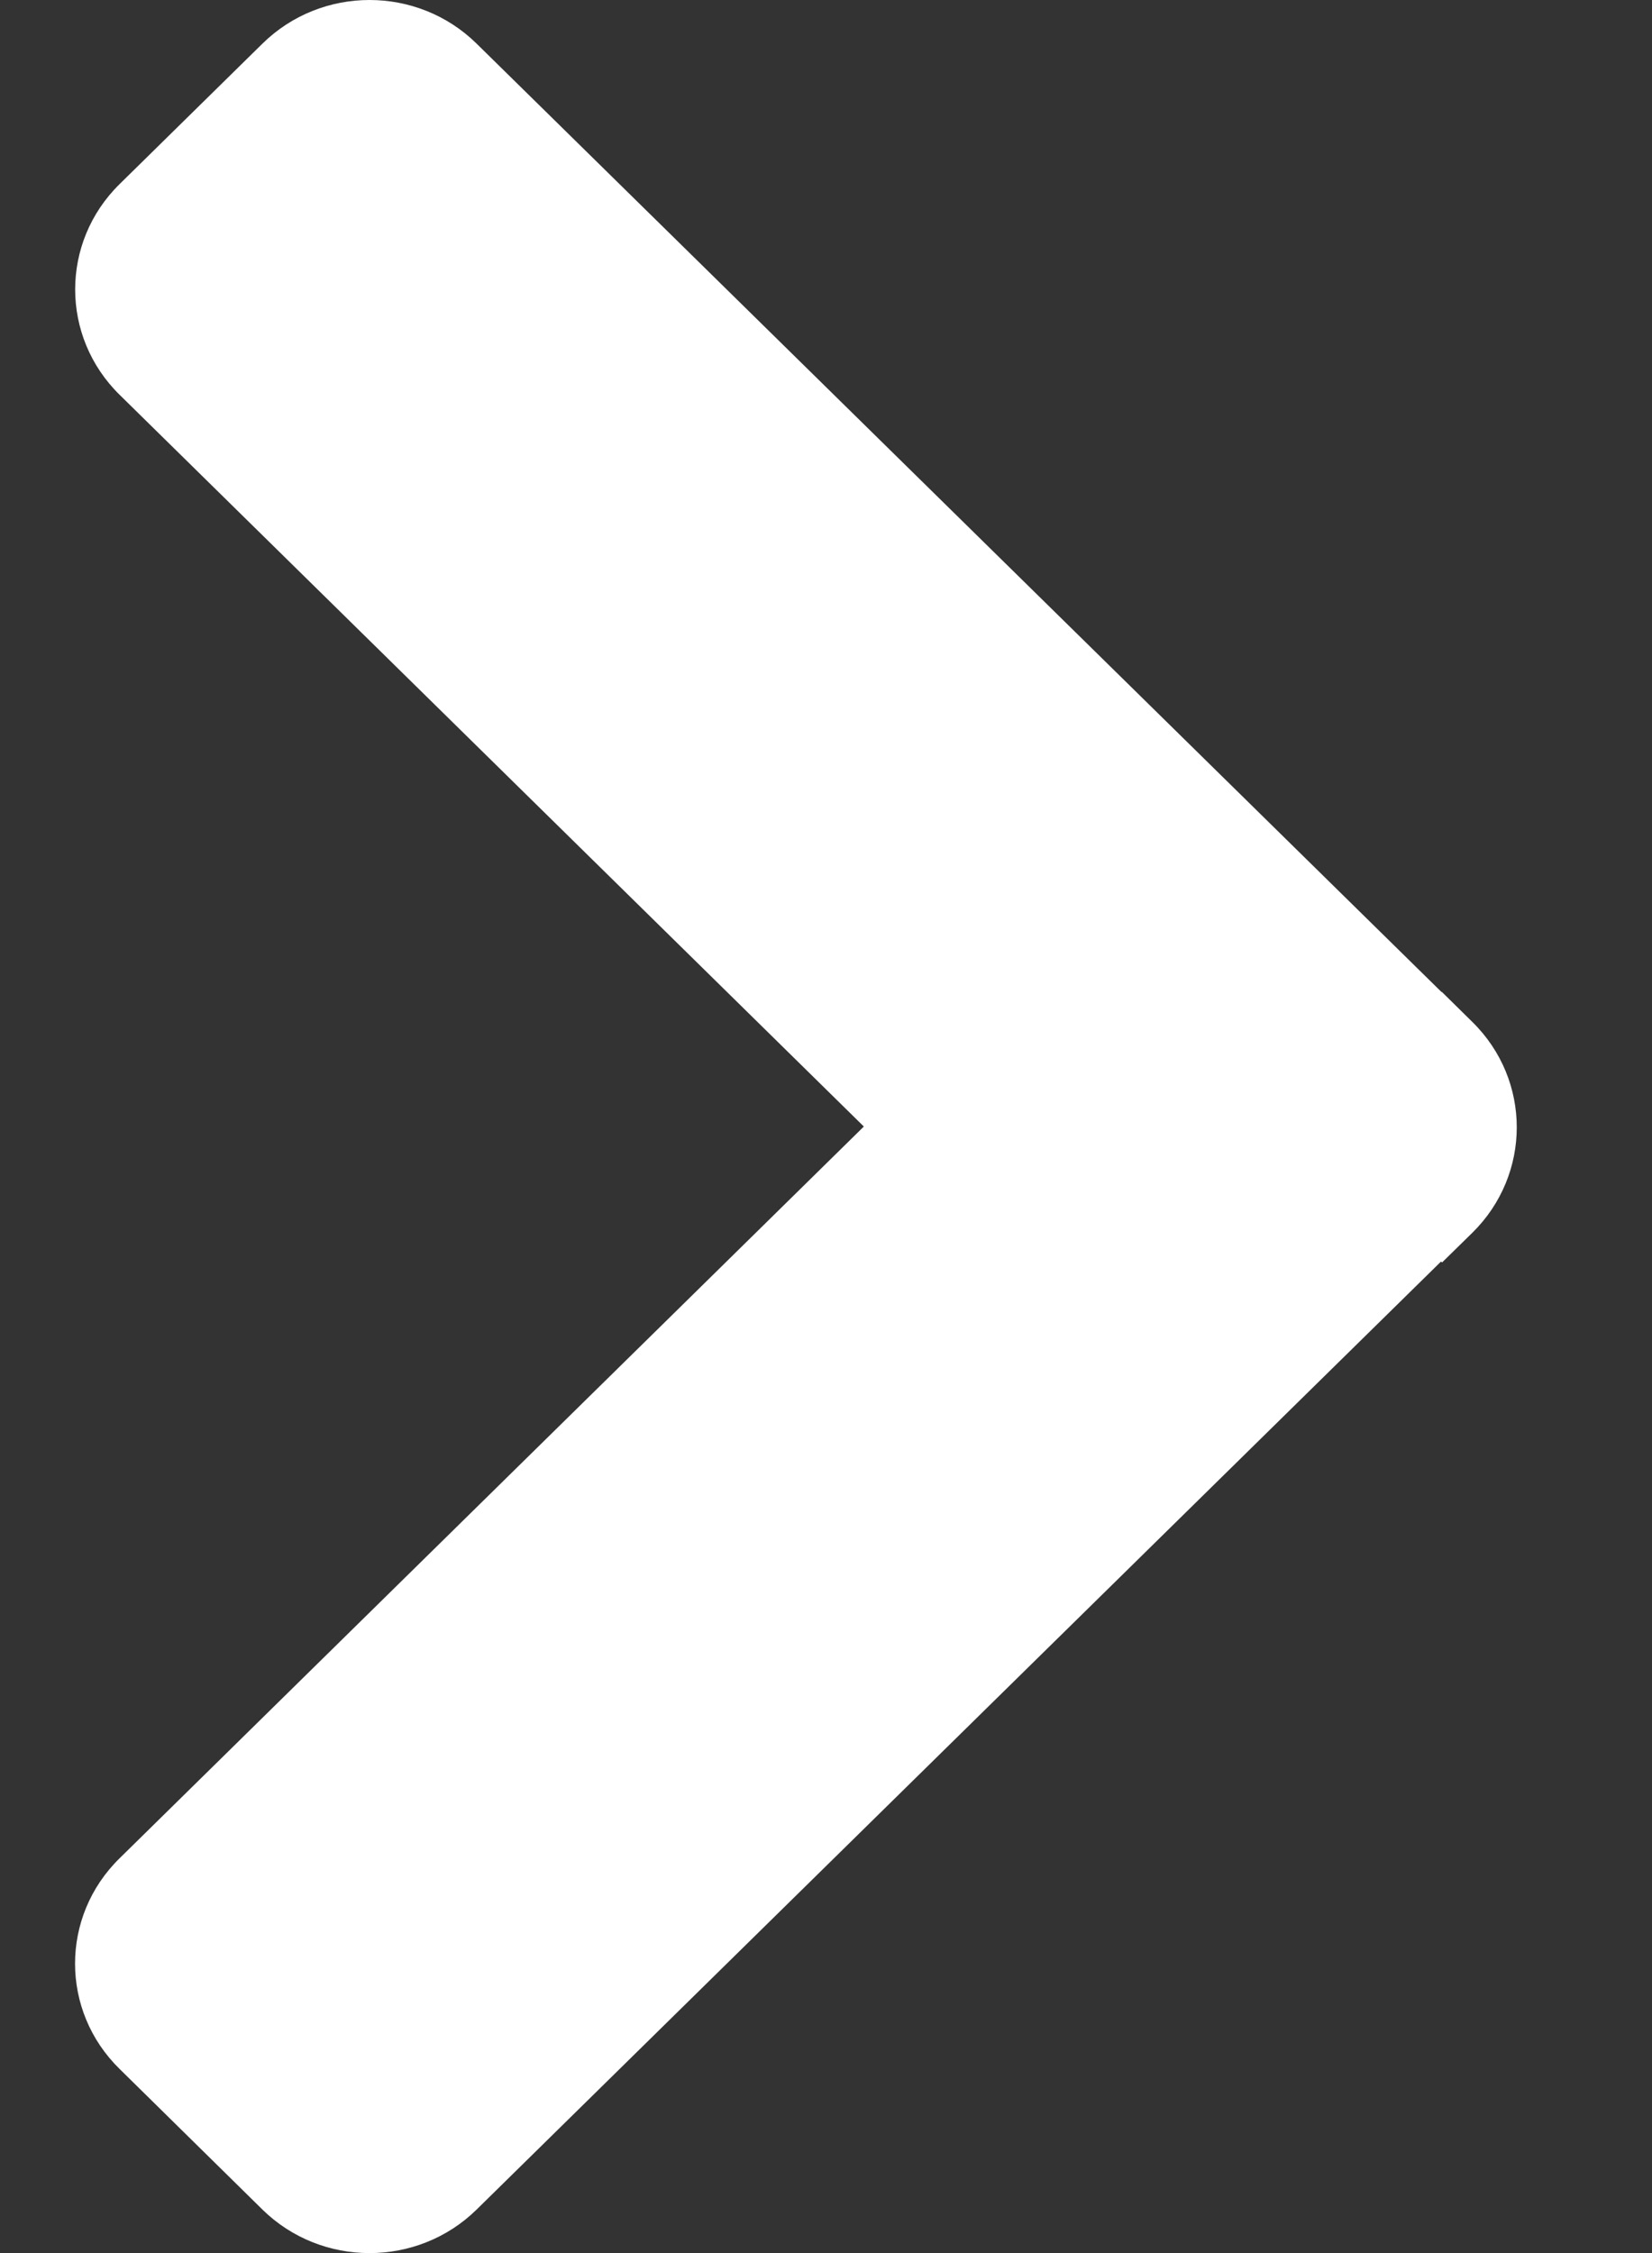 <svg xmlns="http://www.w3.org/2000/svg" width="11" height="15" viewBox="0 0 11 15" fill="none">
	<rect x="0" y="0" width="11" height="15" fill="#333333" stroke="none"/>
	<path
		d="M0.796 2.628C0.402 2.241 0.402 1.613 0.796 1.226L1.747 0.291C2.141 -0.097 2.78 -0.097 3.174 0.291L9.597 6.603L9.602 6.605L9.804 6.804C10.198 7.191 10.198 7.819 9.804 8.207L9.602 8.405L9.595 8.399L3.174 14.71C2.78 15.097 2.141 15.097 1.747 14.71L0.796 13.774C0.401 13.387 0.401 12.759 0.796 12.372L5.752 7.5L0.796 2.628Z"
		fill="white" />
</svg>